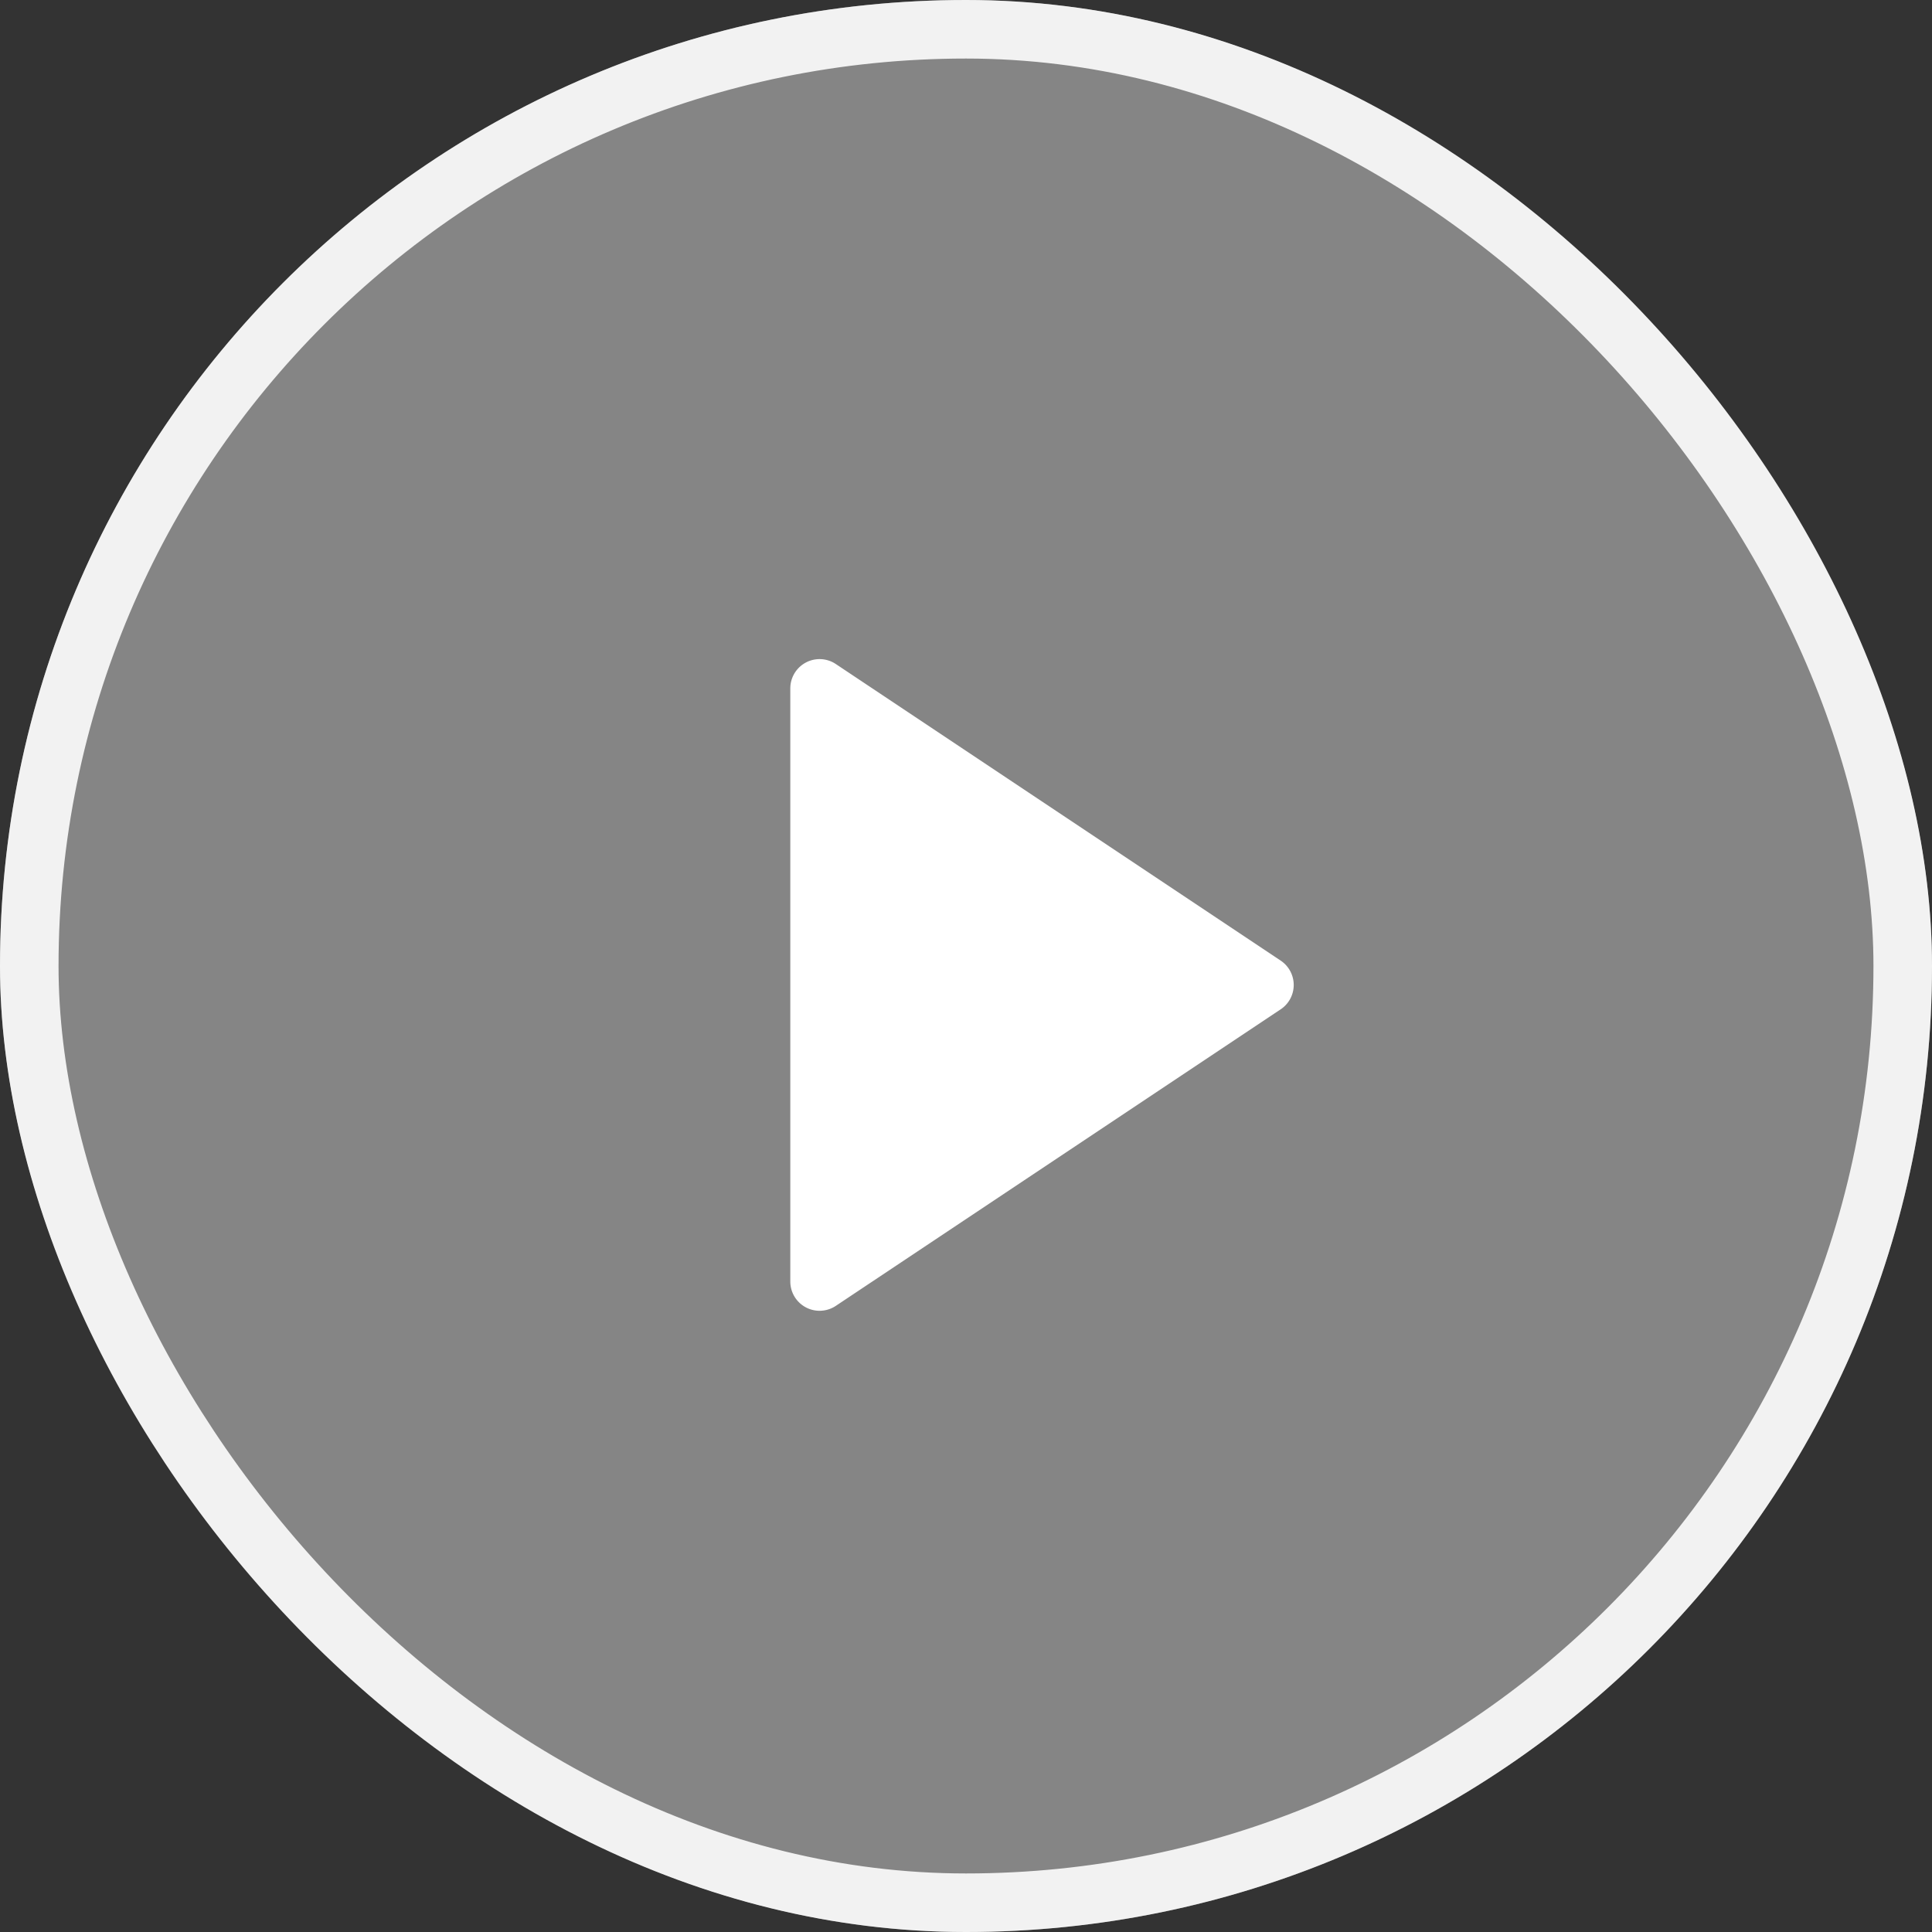 <svg xmlns="http://www.w3.org/2000/svg" width="33" height="33" viewBox="0 0 33 33">
  <rect x="0" y="0" width="33" height="33" fill="#333333" stroke="none"/>
  <g id="play" transform="translate(-186.895 -182.894)">
    <g id="Rectangle_1440" data-name="Rectangle 1440" transform="translate(186.895 182.894)" fill="rgba(255,255,255,0.4)" stroke="#f2f2f2" stroke-width="1">
      <rect width="33" height="33" rx="16.5" stroke="none"/>
      <rect x="0.5" y="0.5" width="32" height="32" rx="16" fill="none"/>
    </g>
    <g id="Icon_feather-download" data-name="Icon feather-download" transform="translate(194.788 189.556)">
      <path id="Polygon_6" data-name="Polygon 6" d="M5.584.624a.5.5,0,0,1,.832,0l5.066,7.6A.5.5,0,0,1,11.066,9H.934a.5.5,0,0,1-.416-.777Z" transform="translate(14.606 4.162) rotate(90)" fill="#fff"/>
    </g>
  </g>
</svg>
